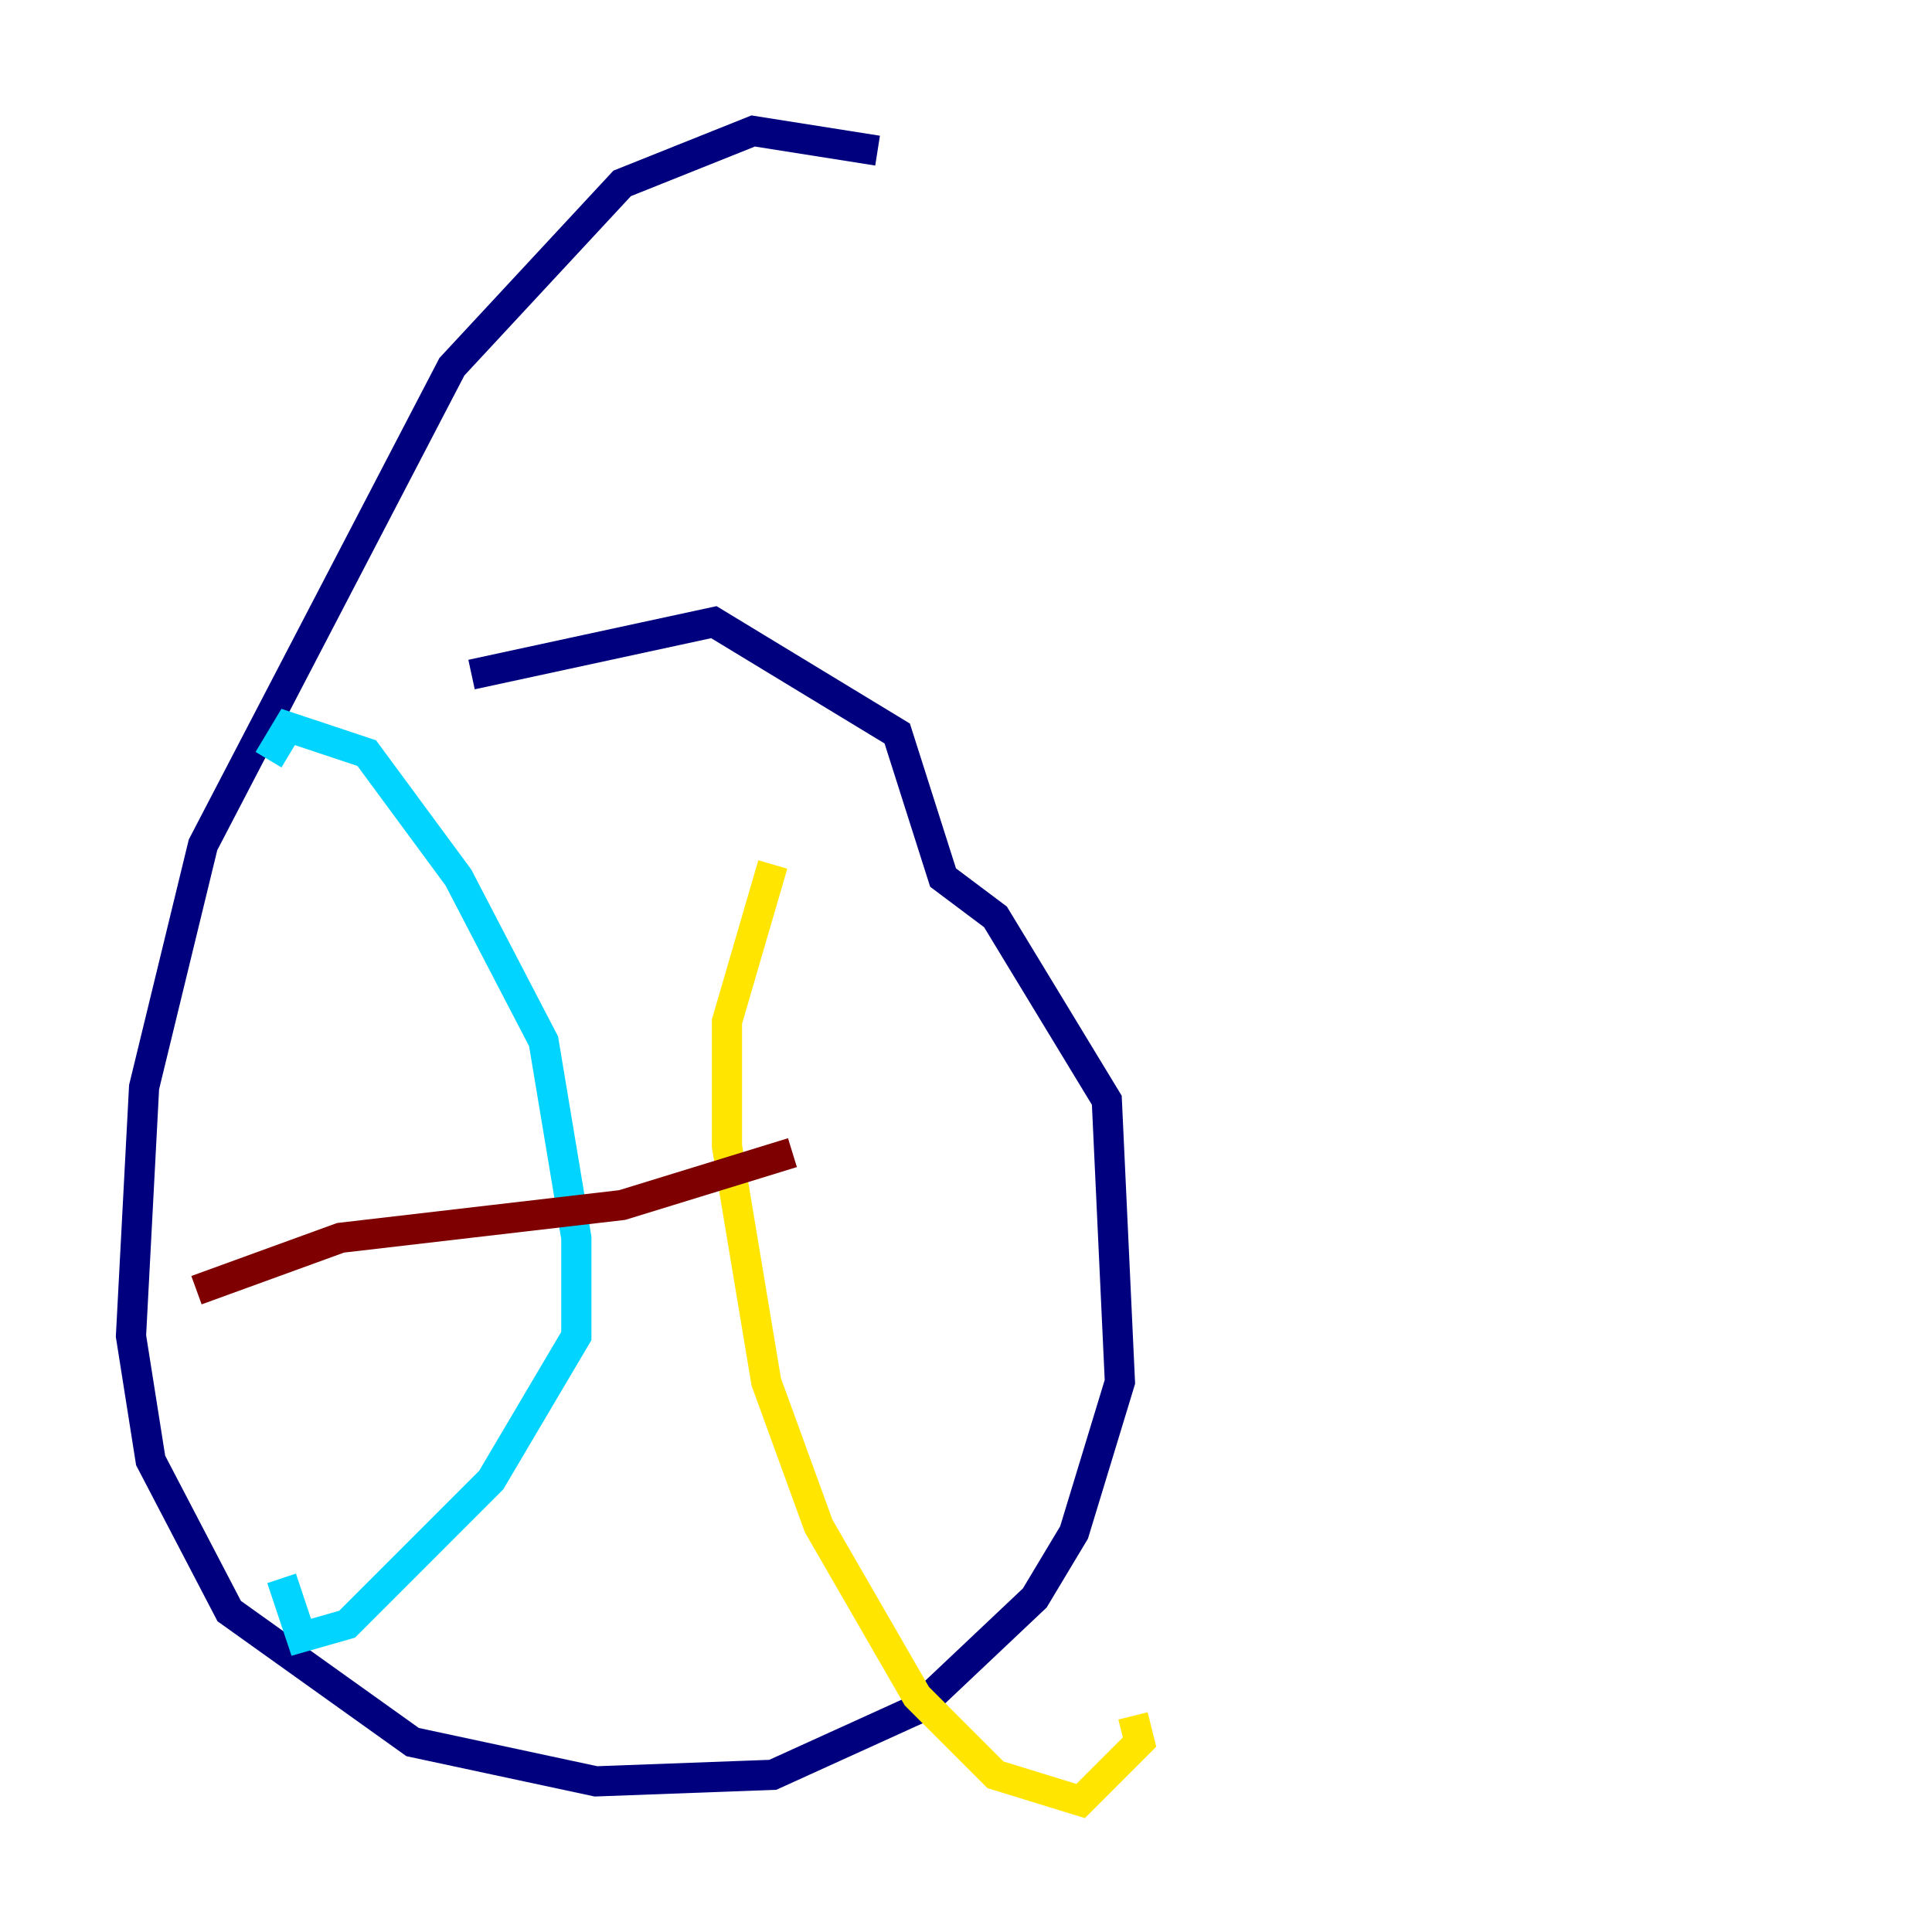 <?xml version="1.0" encoding="utf-8" ?>
<svg baseProfile="tiny" height="128" version="1.2" viewBox="0,0,128,128" width="128" xmlns="http://www.w3.org/2000/svg" xmlns:ev="http://www.w3.org/2001/xml-events" xmlns:xlink="http://www.w3.org/1999/xlink"><defs /><polyline fill="none" points="58.142,9.98 49.898,8.678 41.22,12.149 29.939,24.298 13.451,55.973 9.546,72.027 8.678,88.515 9.98,96.759 15.186,106.739 27.336,115.417 39.485,118.02 51.2,117.586 60.746,113.248 68.556,105.871 71.159,101.532 74.197,91.552 73.329,72.895 65.953,60.746 62.481,58.142 59.444,48.597 47.295,41.22 31.241,44.691" stroke="#00007f" stroke-width="2" /><polyline fill="none" points="17.79,50.332 19.091,48.163 24.298,49.898 30.373,58.142 36.014,68.99 38.183,82.007 38.183,88.515 32.542,98.061 22.997,107.607 19.959,108.475 18.658,104.57" stroke="#00d4ff" stroke-width="2" /><polyline fill="none" points="51.2,57.275 48.163,67.688 48.163,75.932 50.766,91.552 54.237,101.098 60.746,112.38 65.953,117.586 71.593,119.322 75.498,115.417 75.064,113.681" stroke="#ffe500" stroke-width="2" /><polyline fill="none" points="13.017,85.478 22.563,82.007 41.22,79.837 52.502,76.366" stroke="#7f0000" stroke-width="2" /></svg>